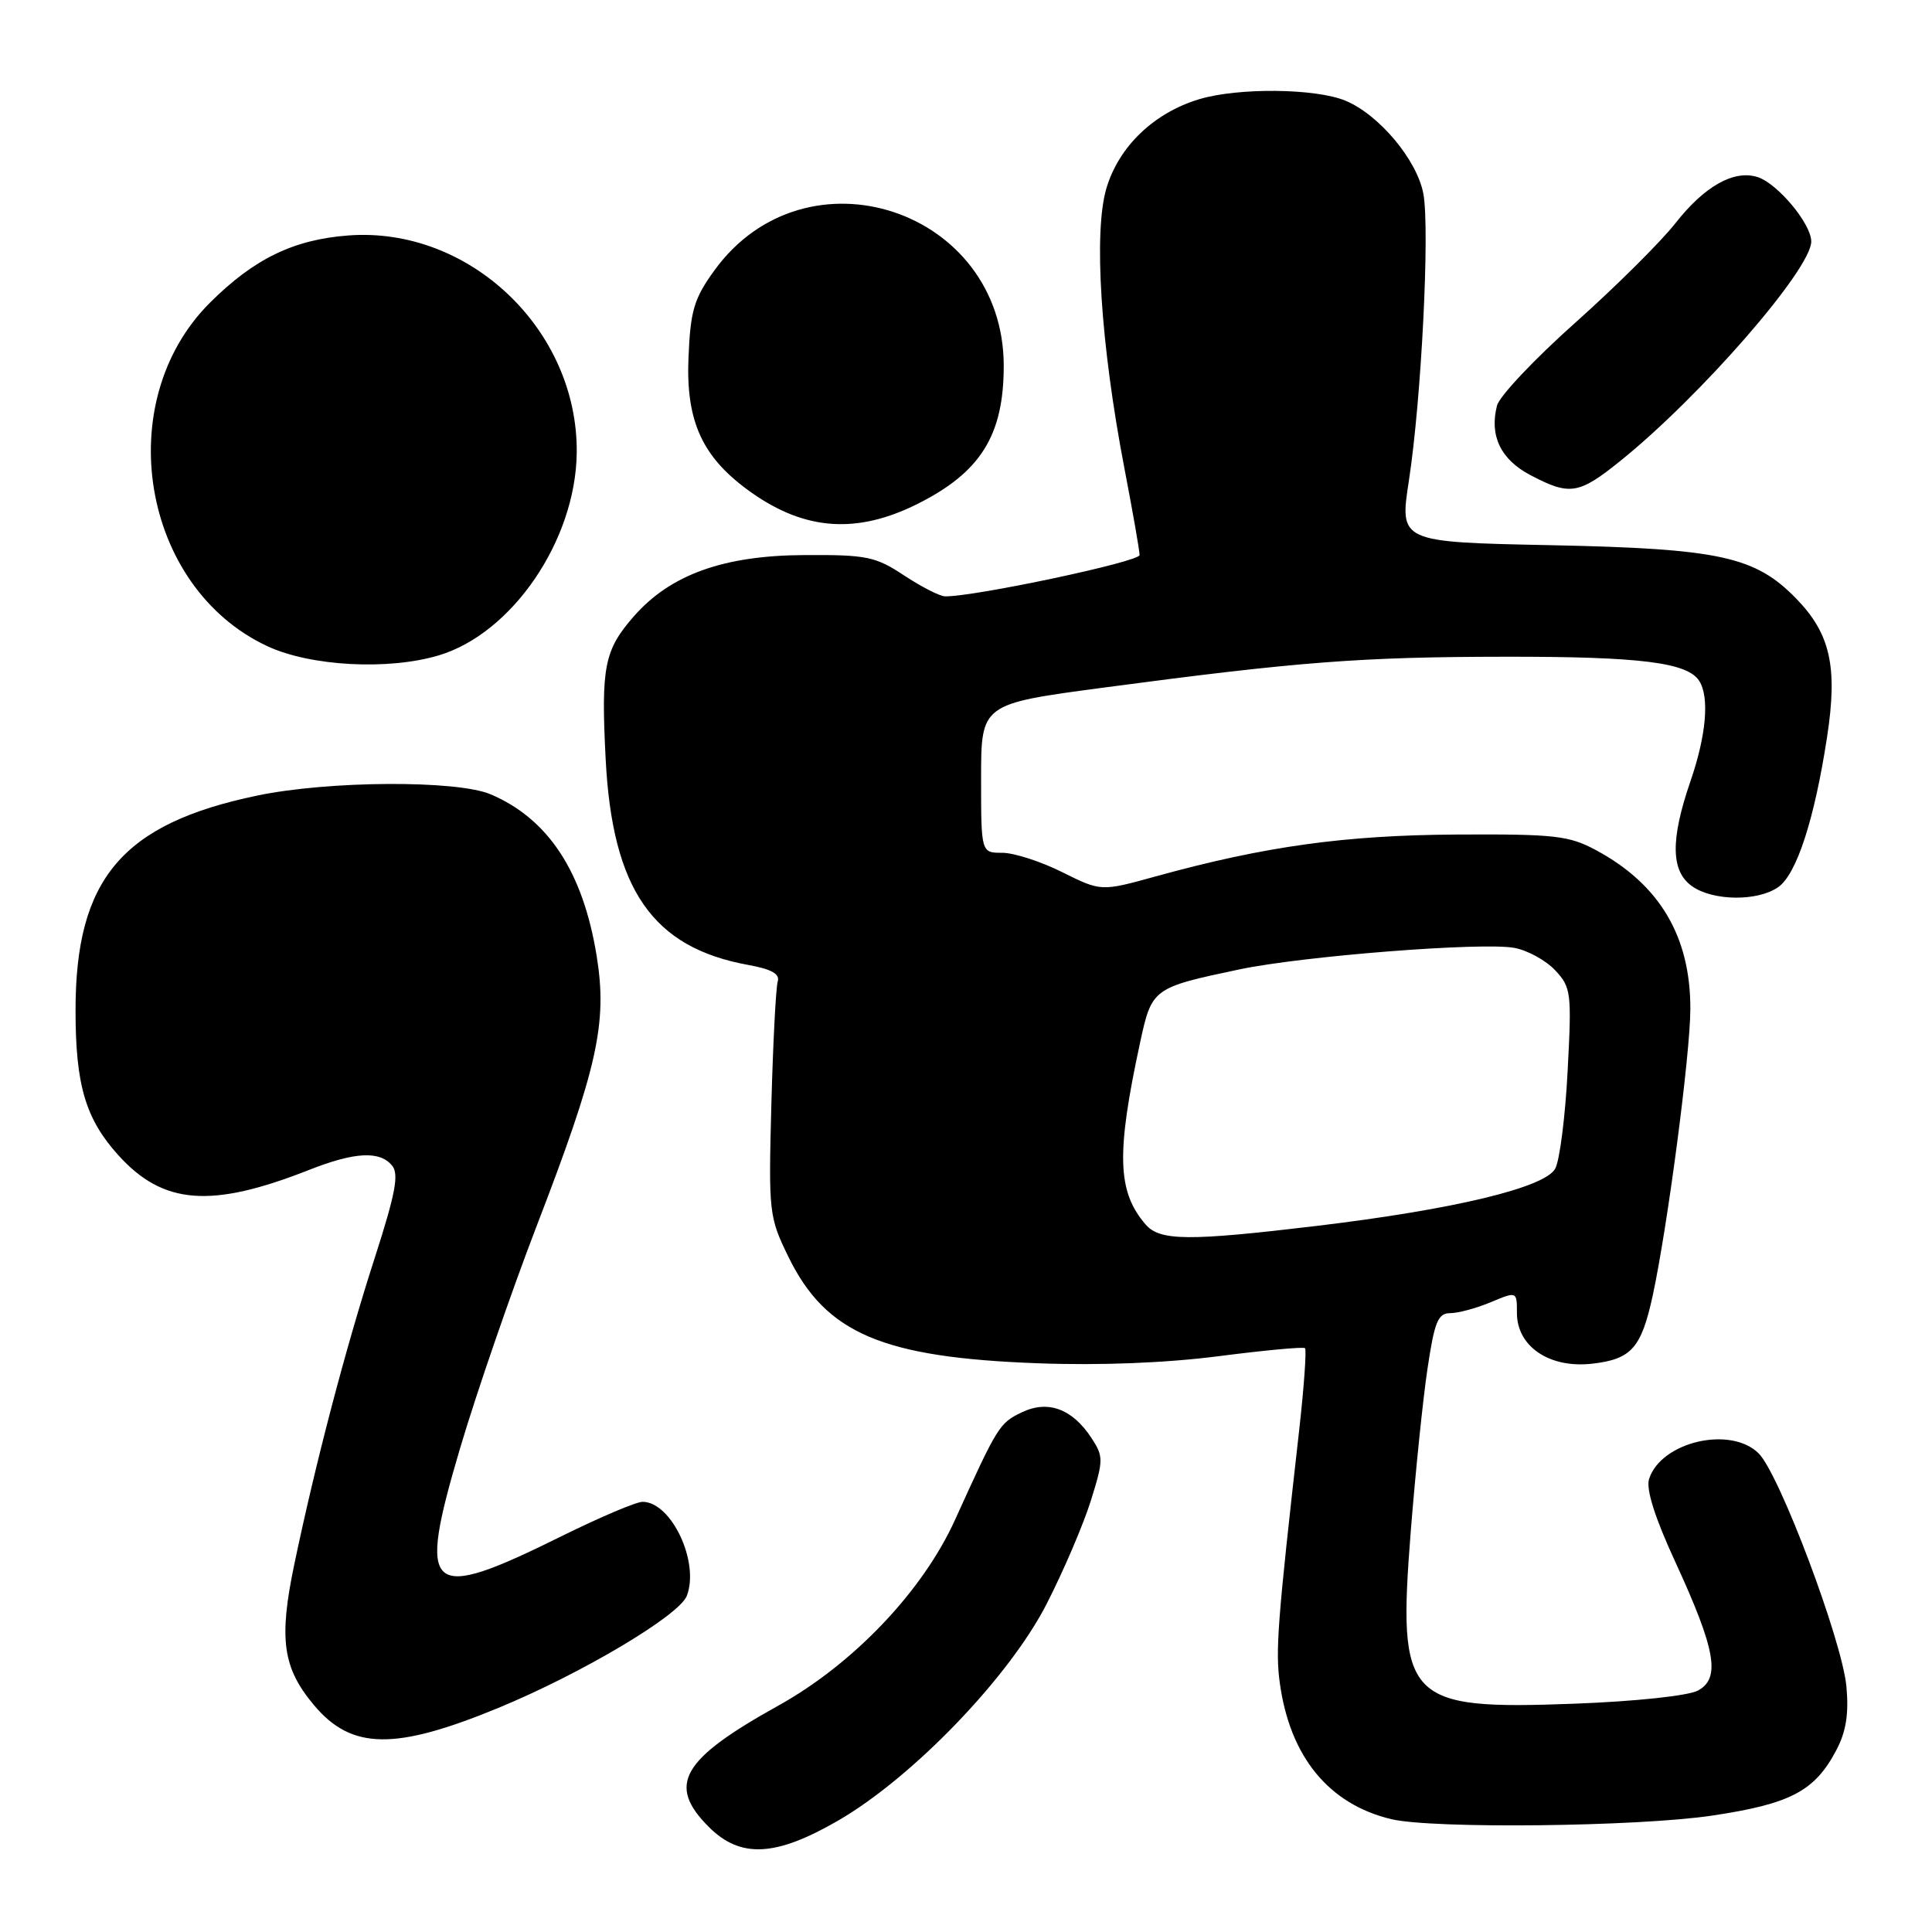 <?xml version="1.0" encoding="UTF-8" standalone="no"?>
<!DOCTYPE svg PUBLIC "-//W3C//DTD SVG 1.1//EN" "http://www.w3.org/Graphics/SVG/1.1/DTD/svg11.dtd" >
<svg xmlns="http://www.w3.org/2000/svg" xmlns:xlink="http://www.w3.org/1999/xlink" version="1.1" viewBox="0 0 256 256">
 <g >
 <path fill="currentColor"
d=" M 111.02 241.26 C 120.93 235.53 133.74 222.22 138.70 212.50 C 140.95 208.10 143.58 201.94 144.55 198.82 C 146.23 193.45 146.23 193.00 144.61 190.52 C 142.08 186.67 138.85 185.48 135.40 187.14 C 132.42 188.57 132.21 188.91 126.54 201.40 C 122.26 210.83 113.09 220.47 103.14 226.00 C 90.27 233.15 88.35 236.50 93.92 242.08 C 98.11 246.26 102.74 246.04 111.02 241.26 Z  M 226.90 240.57 C 237.26 239.02 240.46 237.33 243.31 231.93 C 244.62 229.45 244.99 227.11 244.66 223.47 C 244.09 217.37 235.81 195.37 233.04 192.59 C 229.32 188.88 220.08 191.04 218.51 195.98 C 218.08 197.31 219.29 201.13 221.99 206.97 C 227.35 218.61 228.01 222.39 224.98 224.01 C 223.69 224.70 216.66 225.45 208.58 225.75 C 186.28 226.58 185.17 225.41 186.93 202.94 C 187.55 195.13 188.54 185.42 189.15 181.37 C 190.07 175.16 190.54 174.00 192.15 174.00 C 193.20 174.00 195.62 173.35 197.53 172.55 C 201.00 171.10 201.00 171.10 201.00 173.98 C 201.00 178.42 205.31 181.33 210.94 180.70 C 216.17 180.11 217.48 178.64 219.00 171.64 C 220.95 162.60 223.97 139.70 223.98 133.72 C 224.01 124.10 219.92 117.20 211.50 112.66 C 207.90 110.72 206.04 110.51 193.00 110.58 C 178.17 110.67 167.60 112.14 153.20 116.11 C 145.90 118.13 145.90 118.13 140.76 115.57 C 137.92 114.15 134.35 113.00 132.80 113.00 C 130.00 113.00 130.00 113.00 130.00 103.14 C 130.00 93.27 130.00 93.27 146.25 91.11 C 172.08 87.67 180.34 87.04 199.51 87.02 C 217.35 87.00 223.61 87.78 225.16 90.23 C 226.53 92.39 226.09 97.43 224.00 103.50 C 221.32 111.28 221.39 115.46 224.22 117.44 C 227.02 119.40 232.91 119.45 235.62 117.55 C 238.06 115.85 240.42 108.59 242.09 97.70 C 243.53 88.36 242.54 83.96 237.98 79.29 C 232.54 73.72 227.84 72.70 205.47 72.24 C 185.43 71.83 185.43 71.83 186.69 63.66 C 188.34 52.93 189.48 30.35 188.60 25.66 C 187.76 21.20 182.75 15.21 178.30 13.35 C 174.35 11.70 164.10 11.59 158.92 13.14 C 152.91 14.94 148.26 19.40 146.61 24.93 C 144.88 30.75 145.84 45.62 148.98 62.00 C 150.09 67.77 151.00 72.97 151.00 73.55 C 151.00 74.43 129.13 79.07 125.23 79.02 C 124.53 79.01 122.09 77.76 119.80 76.25 C 116.01 73.74 114.83 73.50 106.57 73.55 C 95.90 73.60 88.85 76.13 84.01 81.64 C 80.07 86.13 79.63 88.34 80.25 100.53 C 81.13 117.86 86.46 125.56 99.15 127.86 C 102.25 128.42 103.37 129.06 103.05 130.07 C 102.81 130.86 102.43 138.16 102.21 146.30 C 101.83 160.70 101.89 161.25 104.48 166.56 C 109.44 176.69 116.92 179.88 137.50 180.64 C 145.76 180.95 154.51 180.60 161.50 179.70 C 167.55 178.92 172.69 178.44 172.92 178.64 C 173.14 178.84 172.79 183.84 172.12 189.75 C 169.28 214.87 168.99 218.72 169.58 223.00 C 170.92 232.78 176.07 239.07 184.36 241.05 C 189.83 242.35 217.09 242.05 226.90 240.57 Z  M 66.00 226.32 C 77.04 221.77 90.02 214.06 91.01 211.45 C 92.72 206.98 88.96 199.00 85.14 199.00 C 84.30 199.00 79.54 201.02 74.56 203.48 C 56.51 212.42 55.22 211.32 60.98 191.84 C 63.16 184.50 67.71 171.30 71.09 162.50 C 79.19 141.47 80.50 135.57 79.06 126.66 C 77.25 115.51 72.65 108.50 65.01 105.25 C 60.53 103.35 43.54 103.44 34.07 105.42 C 16.17 109.15 9.99 116.47 10.01 133.93 C 10.01 143.78 11.34 148.26 15.67 153.06 C 21.62 159.65 27.97 160.14 40.98 155.01 C 47.00 152.64 50.31 152.46 51.95 154.44 C 52.89 155.58 52.41 158.12 49.65 166.69 C 45.82 178.55 41.84 193.70 39.00 207.26 C 36.92 217.20 37.45 221.00 41.62 225.96 C 46.59 231.87 52.34 231.95 66.00 226.32 Z  M 58.14 86.84 C 67.88 83.92 76.29 71.58 76.42 60.00 C 76.60 43.71 62.18 29.99 46.15 31.20 C 38.89 31.75 33.66 34.29 27.83 40.10 C 14.62 53.25 18.73 77.85 35.44 85.63 C 41.17 88.29 51.46 88.84 58.14 86.84 Z  M 121.50 66.81 C 129.92 62.61 133.00 57.71 133.00 48.49 C 133.00 27.73 106.80 19.08 94.66 35.83 C 91.96 39.56 91.49 41.14 91.23 47.33 C 90.86 55.93 93.10 60.72 99.63 65.31 C 106.73 70.30 113.55 70.76 121.50 66.81 Z  M 214.66 61.11 C 225.32 52.54 240.00 35.67 240.00 32.00 C 240.00 29.65 235.54 24.31 232.88 23.46 C 229.75 22.47 225.85 24.67 222.00 29.58 C 220.07 32.04 214.10 37.97 208.72 42.77 C 203.33 47.57 198.67 52.51 198.36 53.75 C 197.34 57.73 198.84 60.87 202.76 62.94 C 207.99 65.70 209.18 65.52 214.66 61.11 Z  M 151.80 162.25 C 148.04 157.91 147.89 152.85 151.07 138.14 C 152.62 130.96 152.75 130.87 164.23 128.45 C 172.72 126.67 196.44 124.81 200.67 125.60 C 202.41 125.92 204.84 127.26 206.07 128.57 C 208.18 130.82 208.27 131.53 207.72 141.90 C 207.41 147.93 206.67 153.75 206.08 154.84 C 204.74 157.36 192.66 160.26 174.46 162.44 C 157.48 164.47 153.69 164.44 151.80 162.25 Z "/>
</g>
</svg>